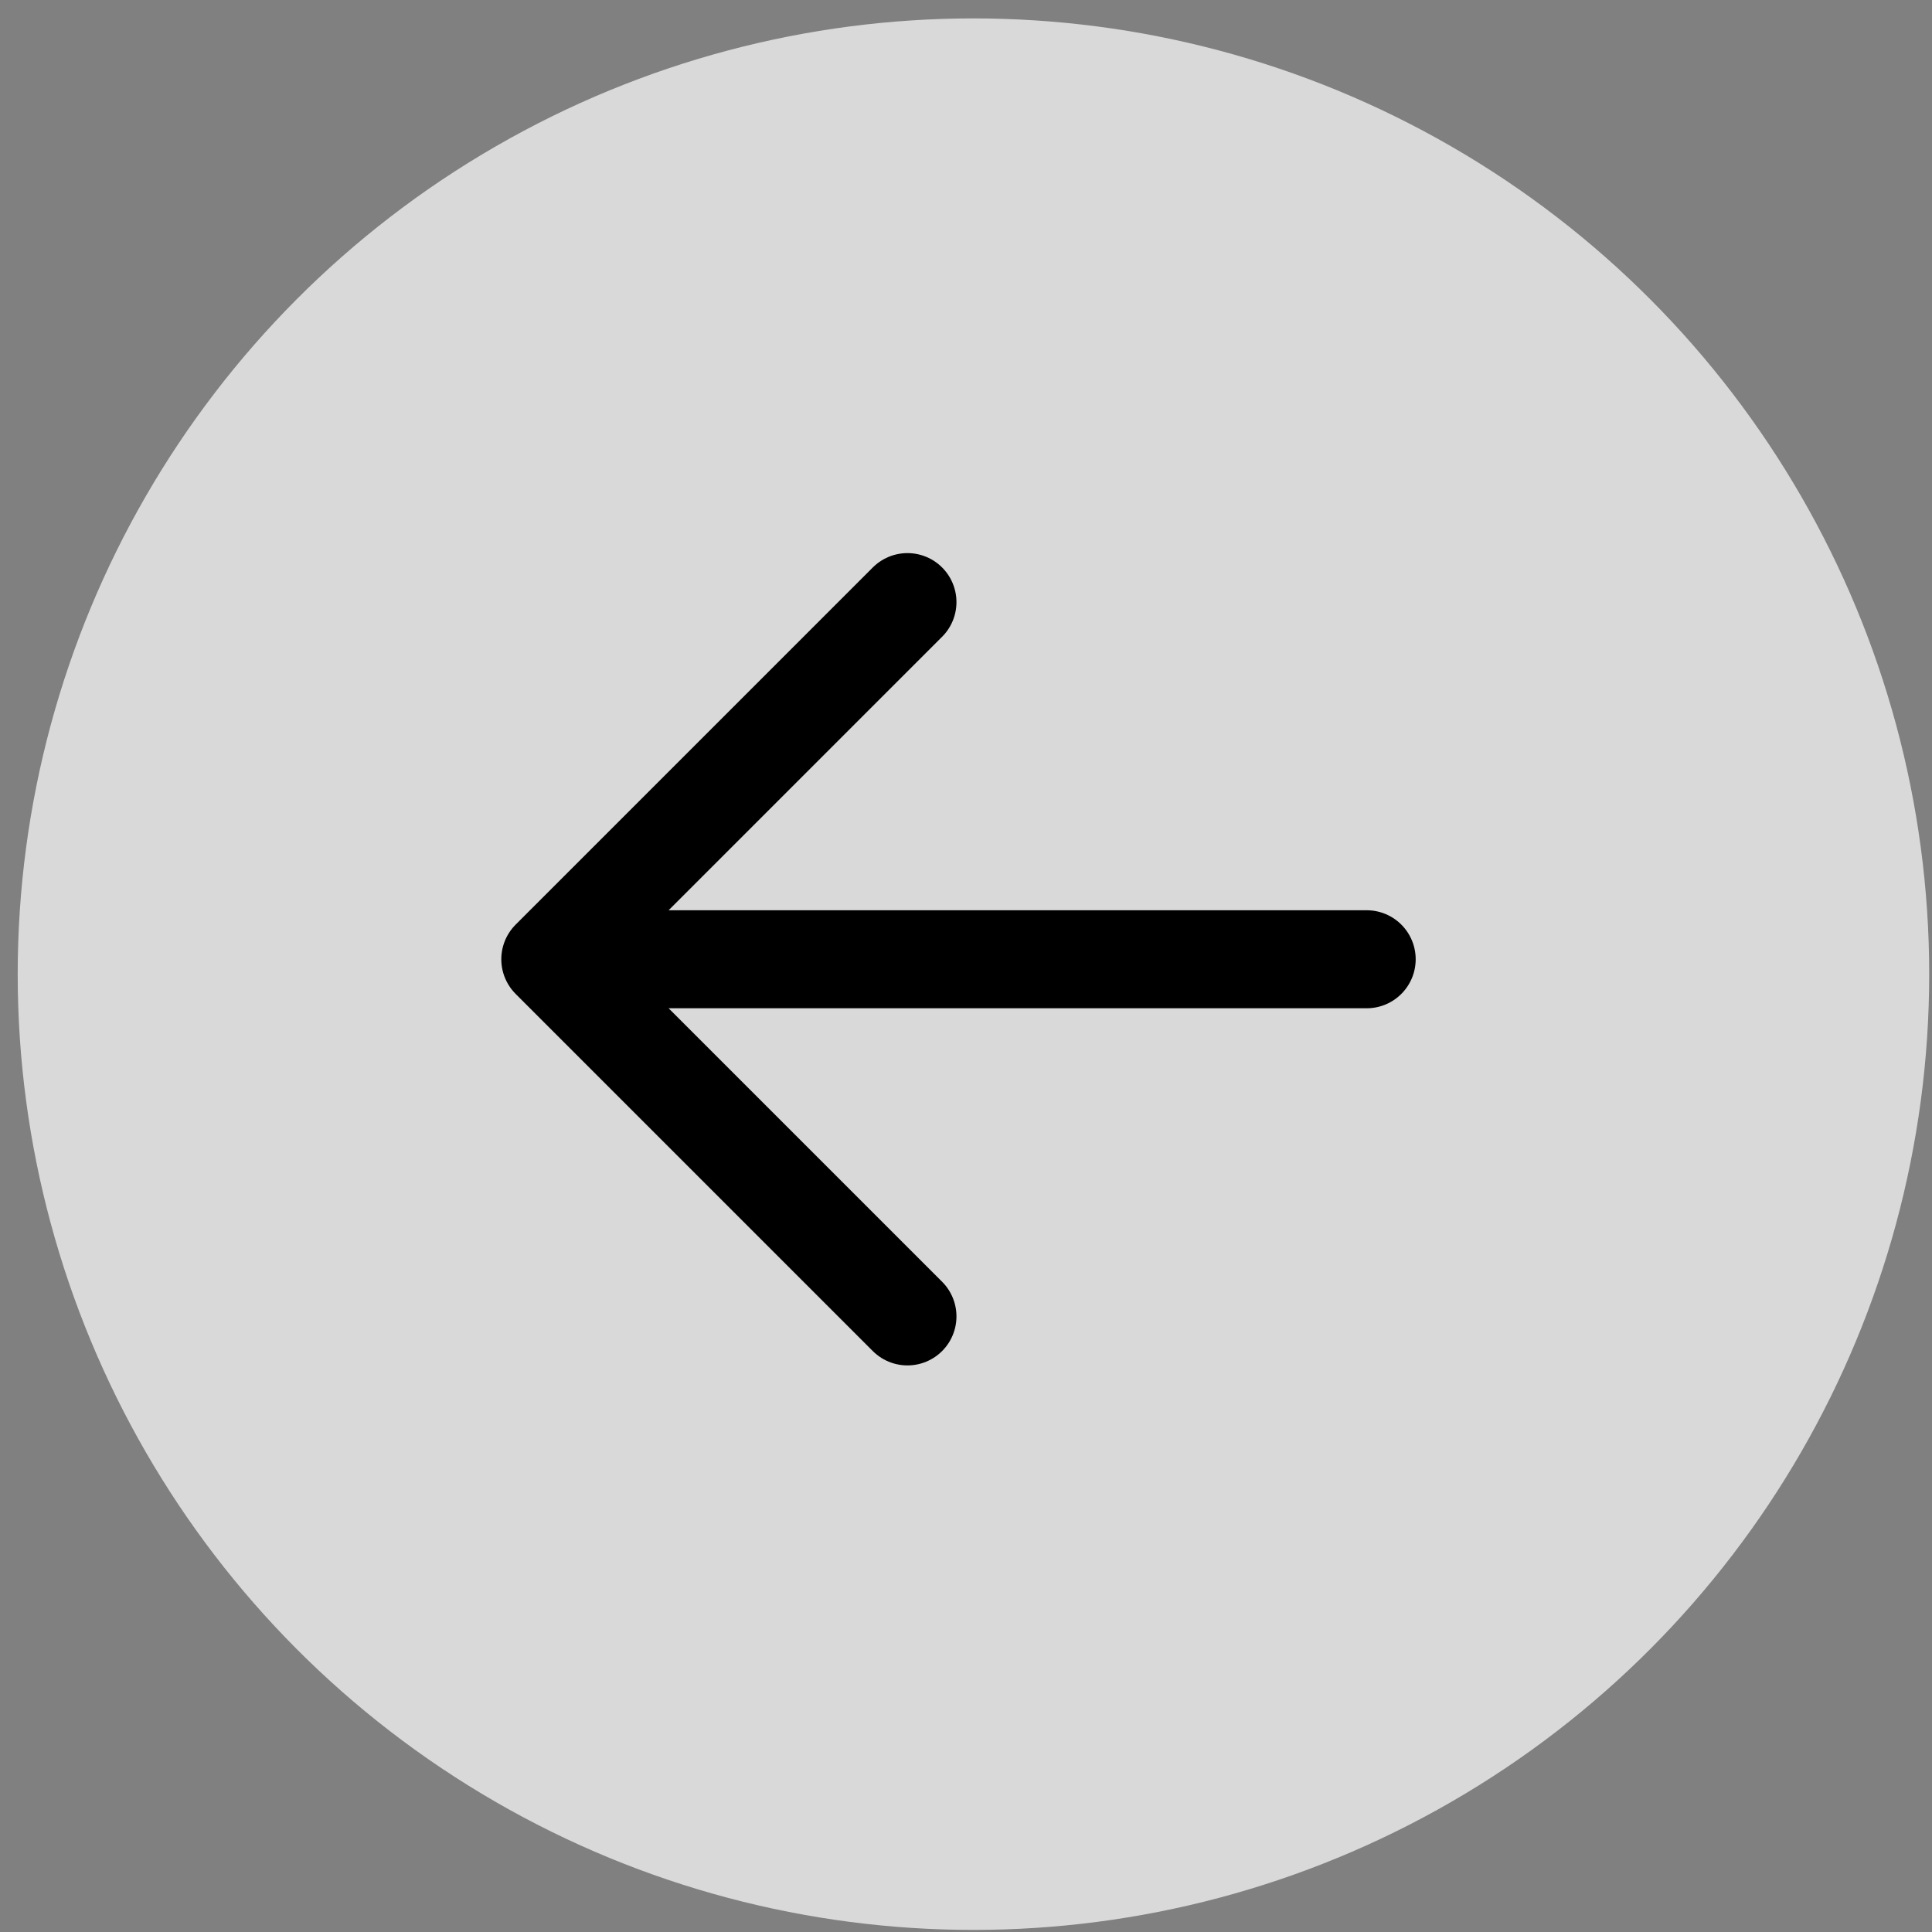 <svg width="49" height="49" viewBox="0 0 49 49" fill="none" xmlns="http://www.w3.org/2000/svg">
<rect x="0" y="0" width="49" height="49" fill="#808080" stroke="none"/>
<circle cx="24.689" cy="24.707" r="24.24" transform="rotate(180 24.689 24.707)" fill="white" fill-opacity="0.7"/>
<path d="M34.662 24.329H13.957M23.015 33.387L13.957 24.329L23.015 15.271" stroke="black" stroke-width="2.486" stroke-linecap="round" stroke-linejoin="round"/>
</svg>

